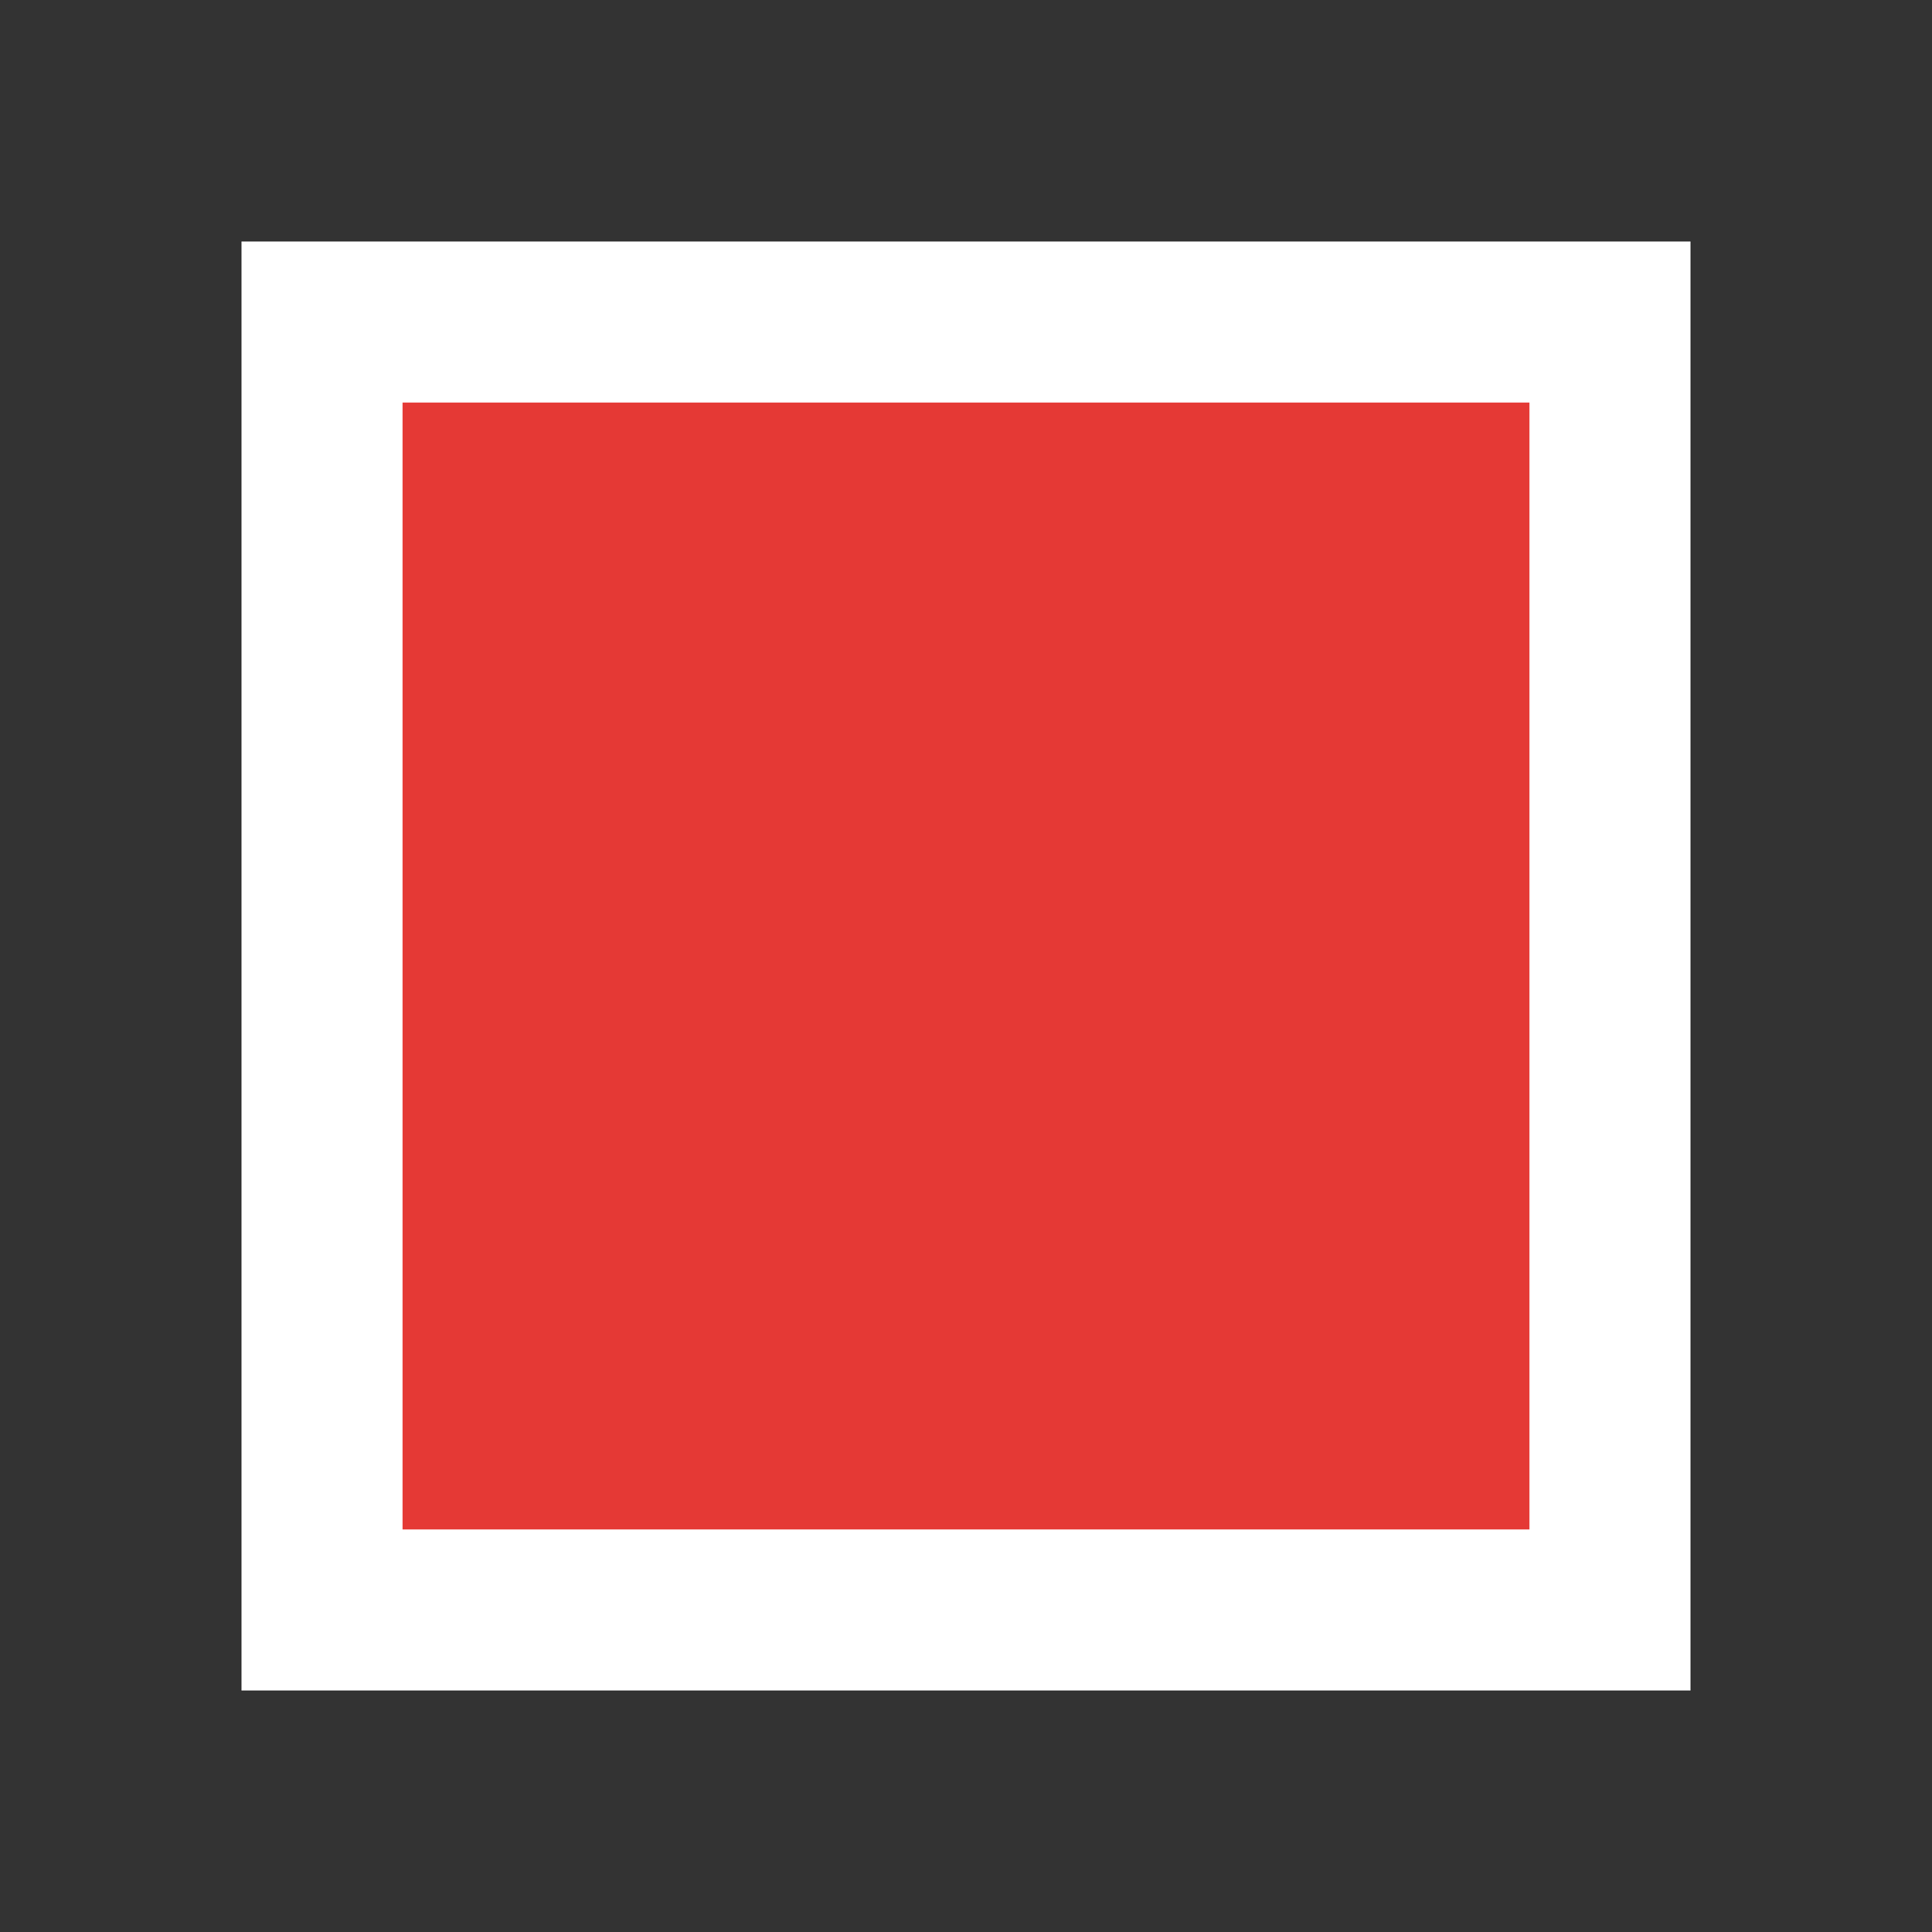 <!-- static/imgs/stop.svg -->
<svg viewBox="0 0 24 24" width="22" height="22" xmlns="http://www.w3.org/2000/svg">
  <rect x="0" y="0" width="24" height="24" fill="#333333" stroke="none"/>
  <rect x="4" y="4" width="16" height="16" fill="#e53935" stroke="#fff" stroke-width="2"/>
</svg>